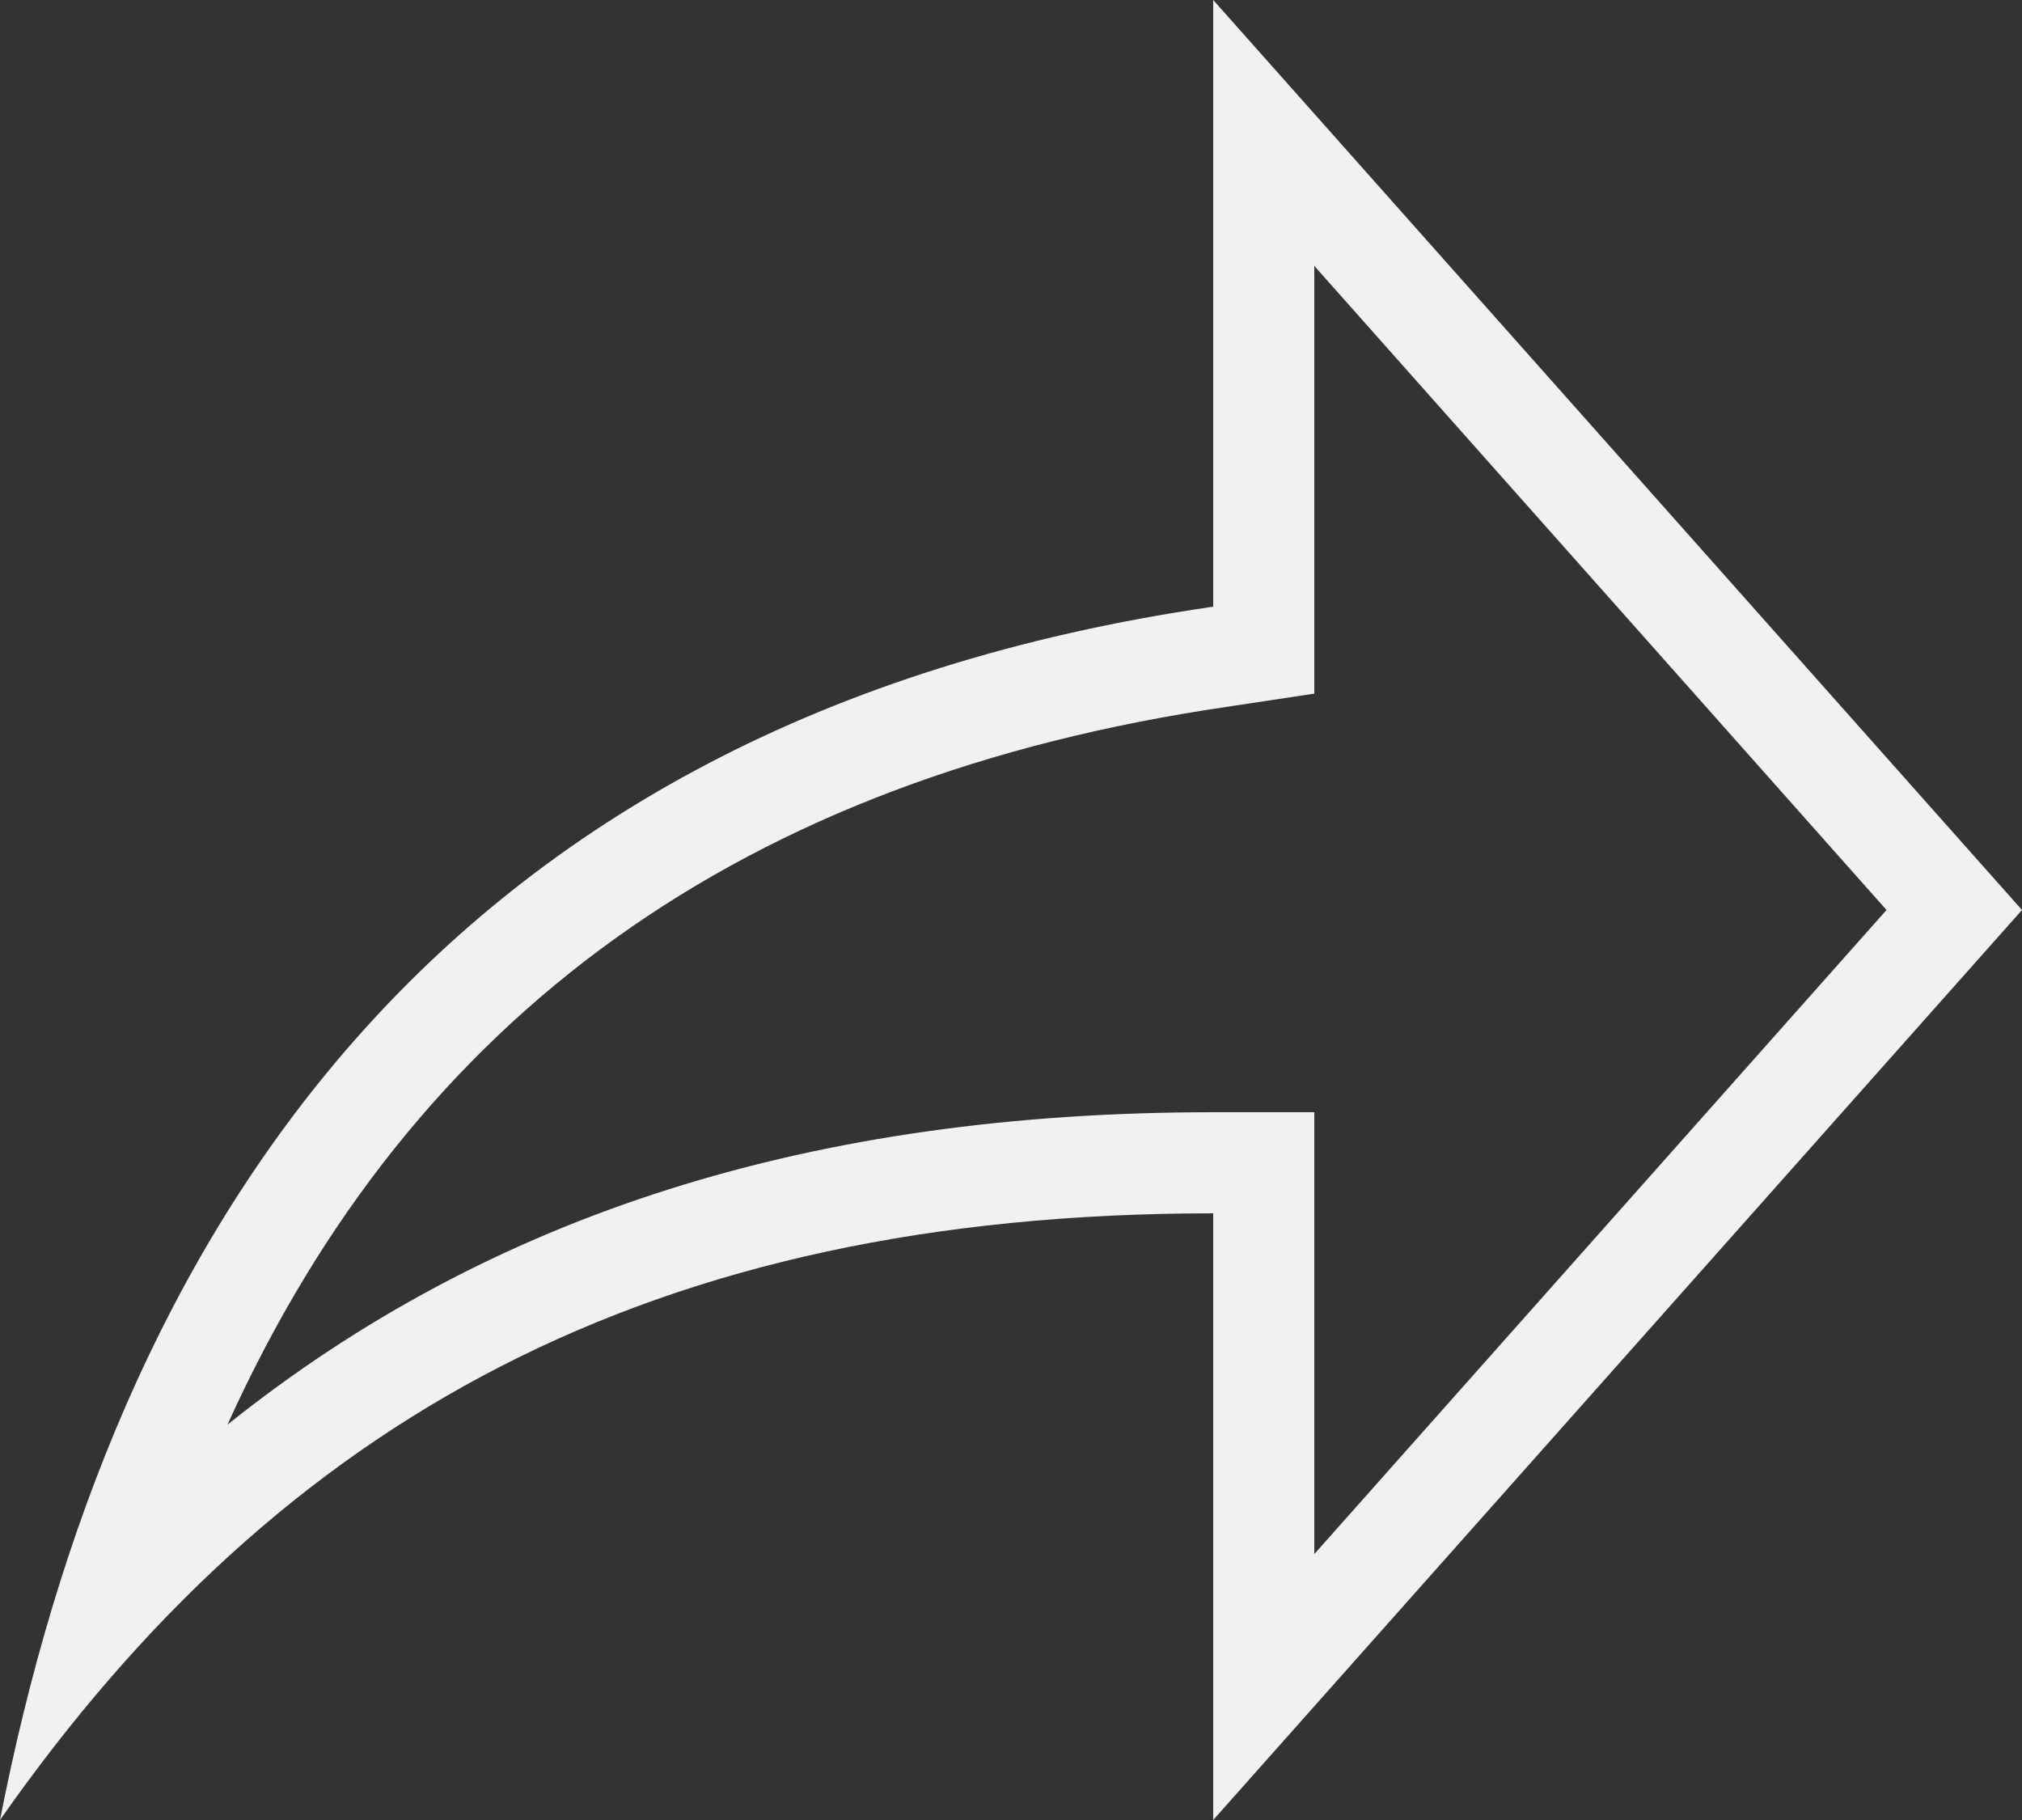 <svg width="20" height="18" viewBox="0 0 20 18" fill="none" xmlns="http://www.w3.org/2000/svg">
<rect x="0" y="0" width="20" height="18" fill="#333333" stroke="none"/>
<path d="M13 2.63L18.66 9L13 15.37V12V11H12C8.04 11 4.86 12 2.25 14.09C4.09 10.02 7.36 7.69 12.14 6.99L13 6.86V6V2.63ZM12 0V6C4.22 7.13 1.11 12.33 0 18C2.78 14.03 6.44 12 12 12V18L20 9L12 0Z" fill="#F1F1F1"/>
</svg>
